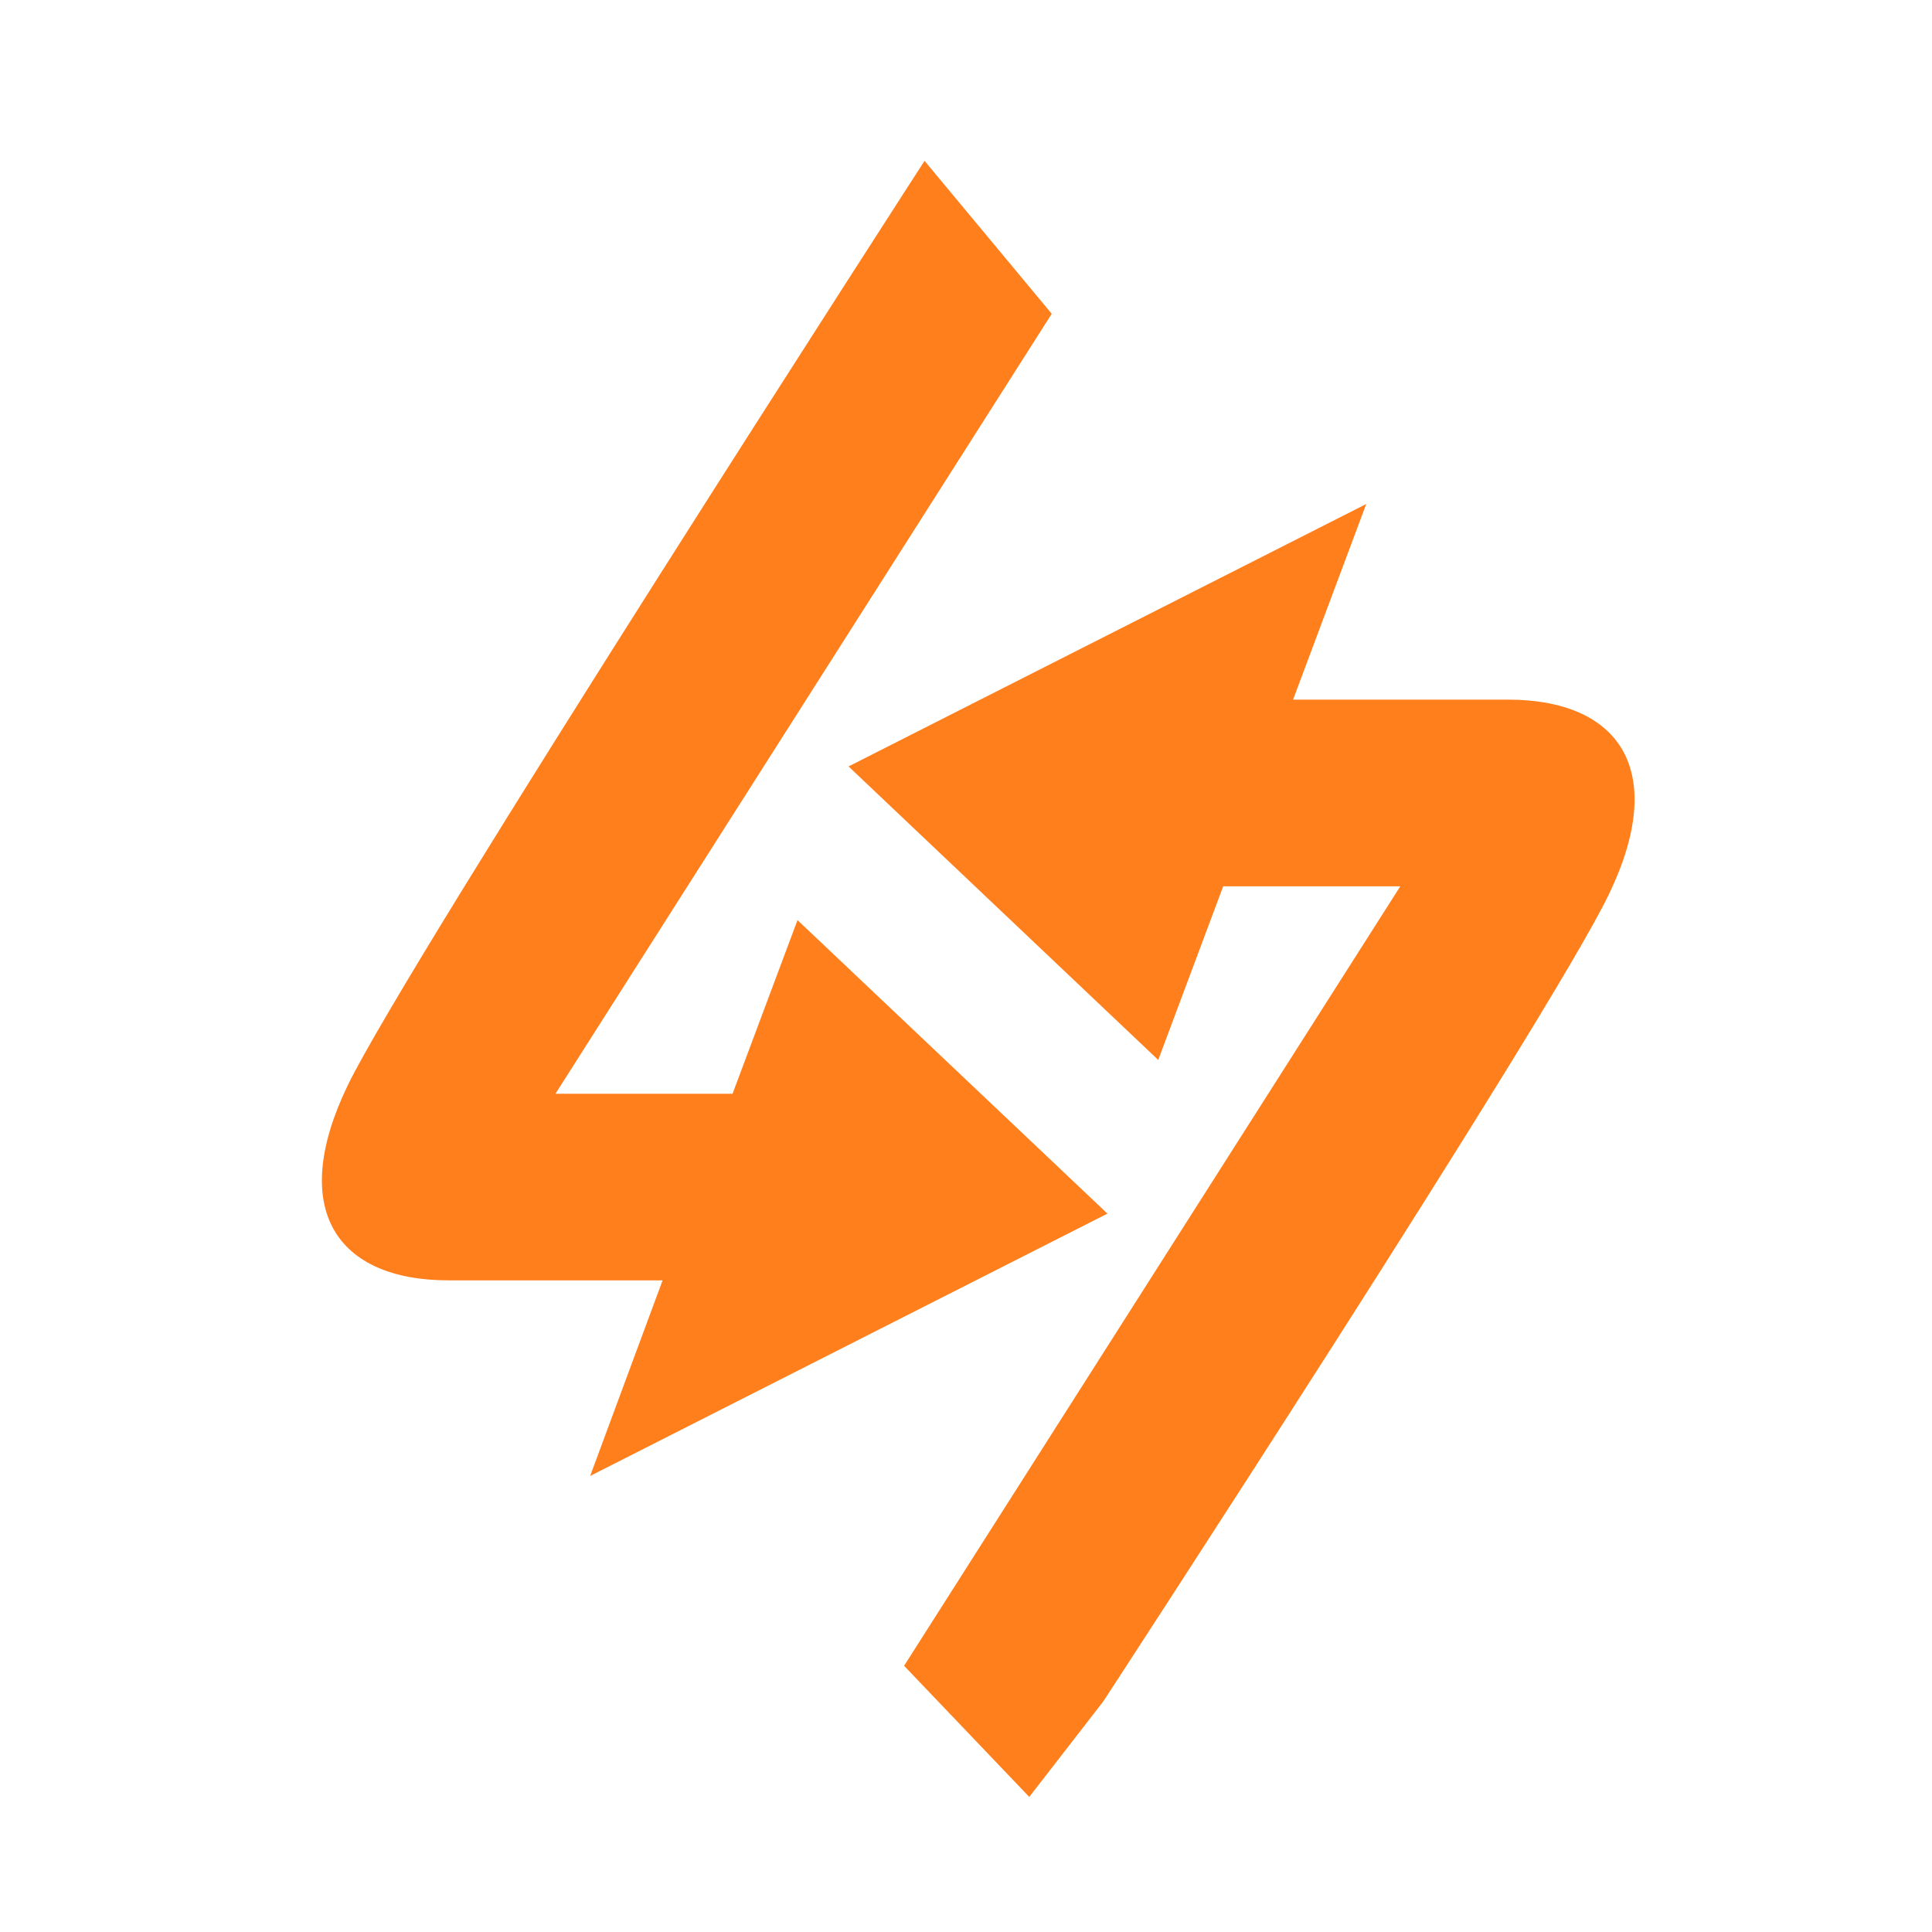 <svg xmlns="http://www.w3.org/2000/svg" xmlns:xlink="http://www.w3.org/1999/xlink" width="24" height="24" viewBox="0 0 24 24">
  <defs>
    <clipPath id="clip-path">
      <rect id="矩形_30824" data-name="矩形 30824" width="24" height="24" transform="translate(549 2141)" fill="#aa3636" opacity="0.432"/>
    </clipPath>
  </defs>
  <g id="蒙版组_736" data-name="蒙版组 736" transform="translate(-549 -2141)" clip-path="url(#clip-path)">
    <path id="联合_8744" data-name="联合 8744" d="M7.6,20.295l6.164-9.683h-2.2l-.807,2.157L6.91,9.123l6.431-3.26-.909,2.43H15.1c1.386,0,2,.875,1.254,2.421s-6.28,10.024-6.28,10.024l-.919,1.186Zm-3-4.788H1.942c-1.386,0-2-.876-1.254-2.421S7.854,1.6,7.854,1.6l1.58,1.9L3.269,13.189h2.2l.807-2.157,3.85,3.646L3.7,17.937Z" transform="translate(552.631 2141.398)" fill="#ff7f1c"/>
  </g>
</svg>

